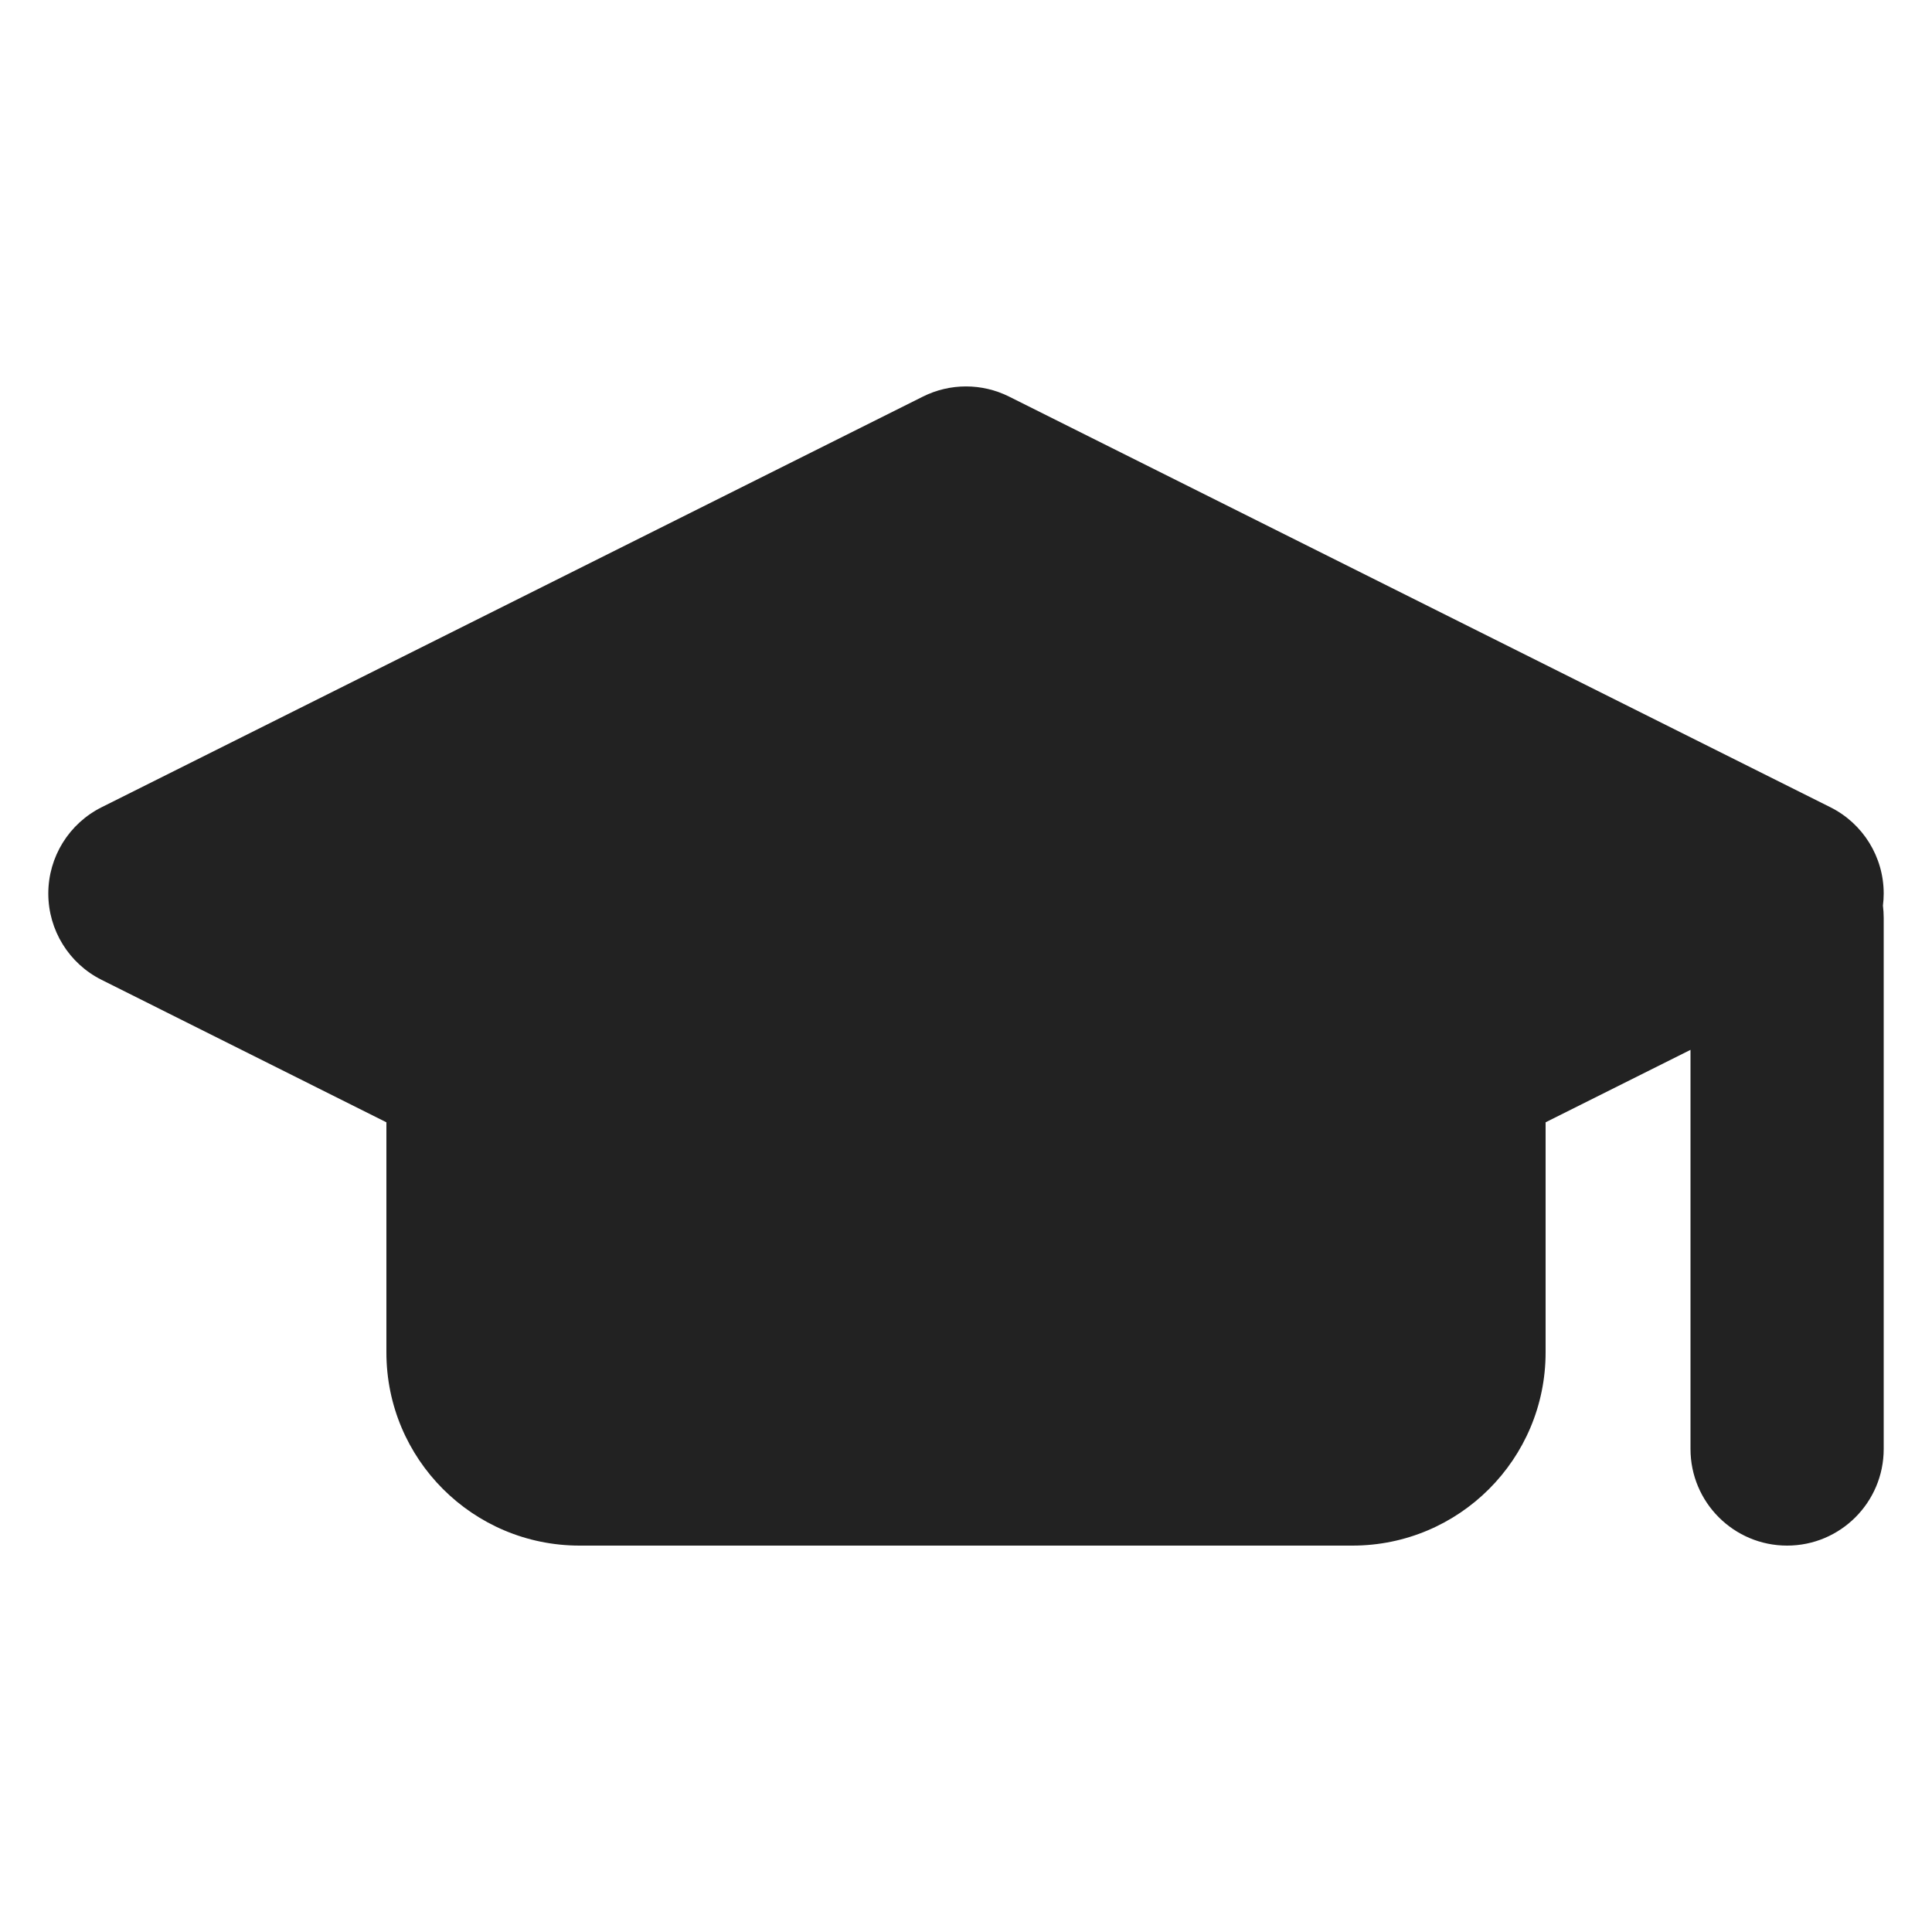 <svg width="20" height="20" viewBox="0 0 20 20" fill="none" xmlns="http://www.w3.org/2000/svg">
<path d="M9.553 4.106C9.834 3.965 10.166 3.965 10.447 4.106L18.947 8.356C19.286 8.525 19.5 8.871 19.5 9.25C19.5 9.292 19.497 9.334 19.492 9.375C19.497 9.416 19.5 9.458 19.5 9.5V15C19.5 15.552 19.052 16 18.5 16C17.948 16 17.5 15.552 17.5 15V10.868L16 11.618V14C16 15.105 15.105 16 14 16H6C4.895 16 4 15.105 4 14V11.618L1.053 10.144C0.714 9.975 0.5 9.629 0.5 9.25C0.5 8.871 0.714 8.525 1.053 8.356L9.553 4.106Z" fill="#222222"/>
</svg>
